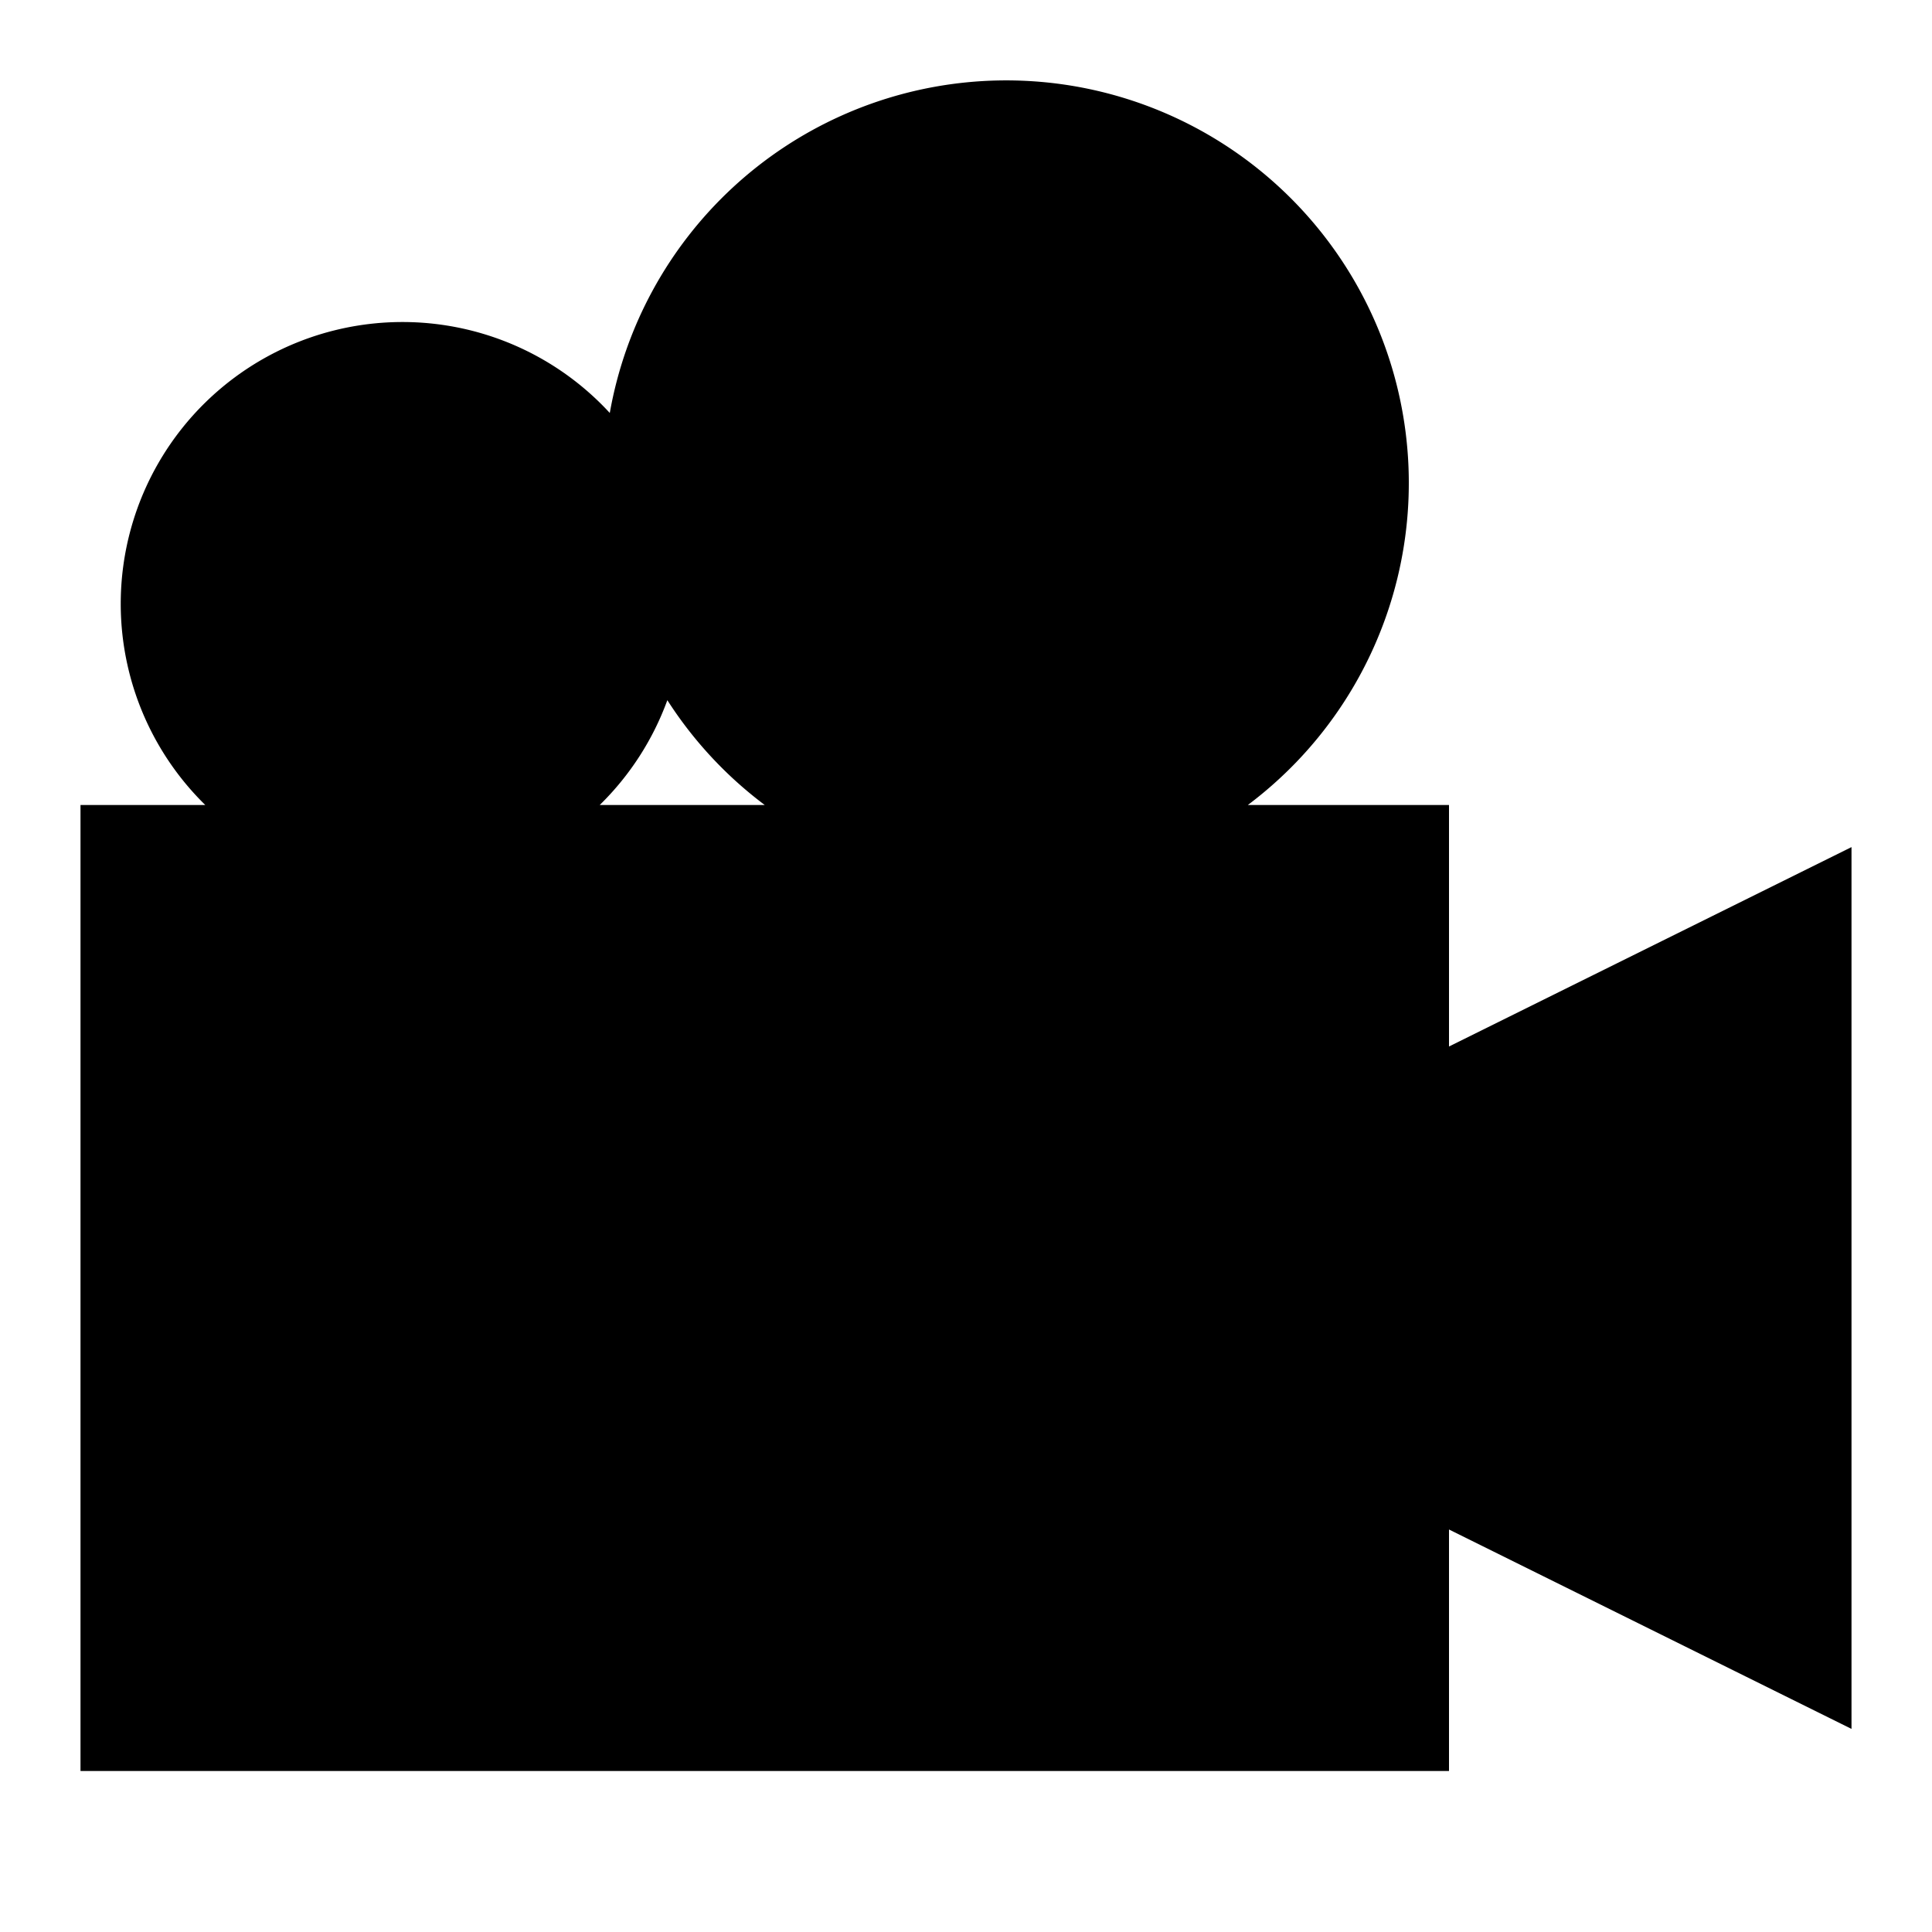 <svg xmlns="http://www.w3.org/2000/svg" width="1em" height="1em" viewBox="0 0 24 24"><path fill="currentColor" d="M15.5 10H18v3l5-2.477v10.954L18 19v3H1V10h1.55a3.5 3.5 0 1 1 5.025-4.87A5.001 5.001 0 1 1 15.501 10M8.29 8.698A3.5 3.5 0 0 1 7.45 10H9.5a5 5 0 0 1-1.21-1.302"/></svg>